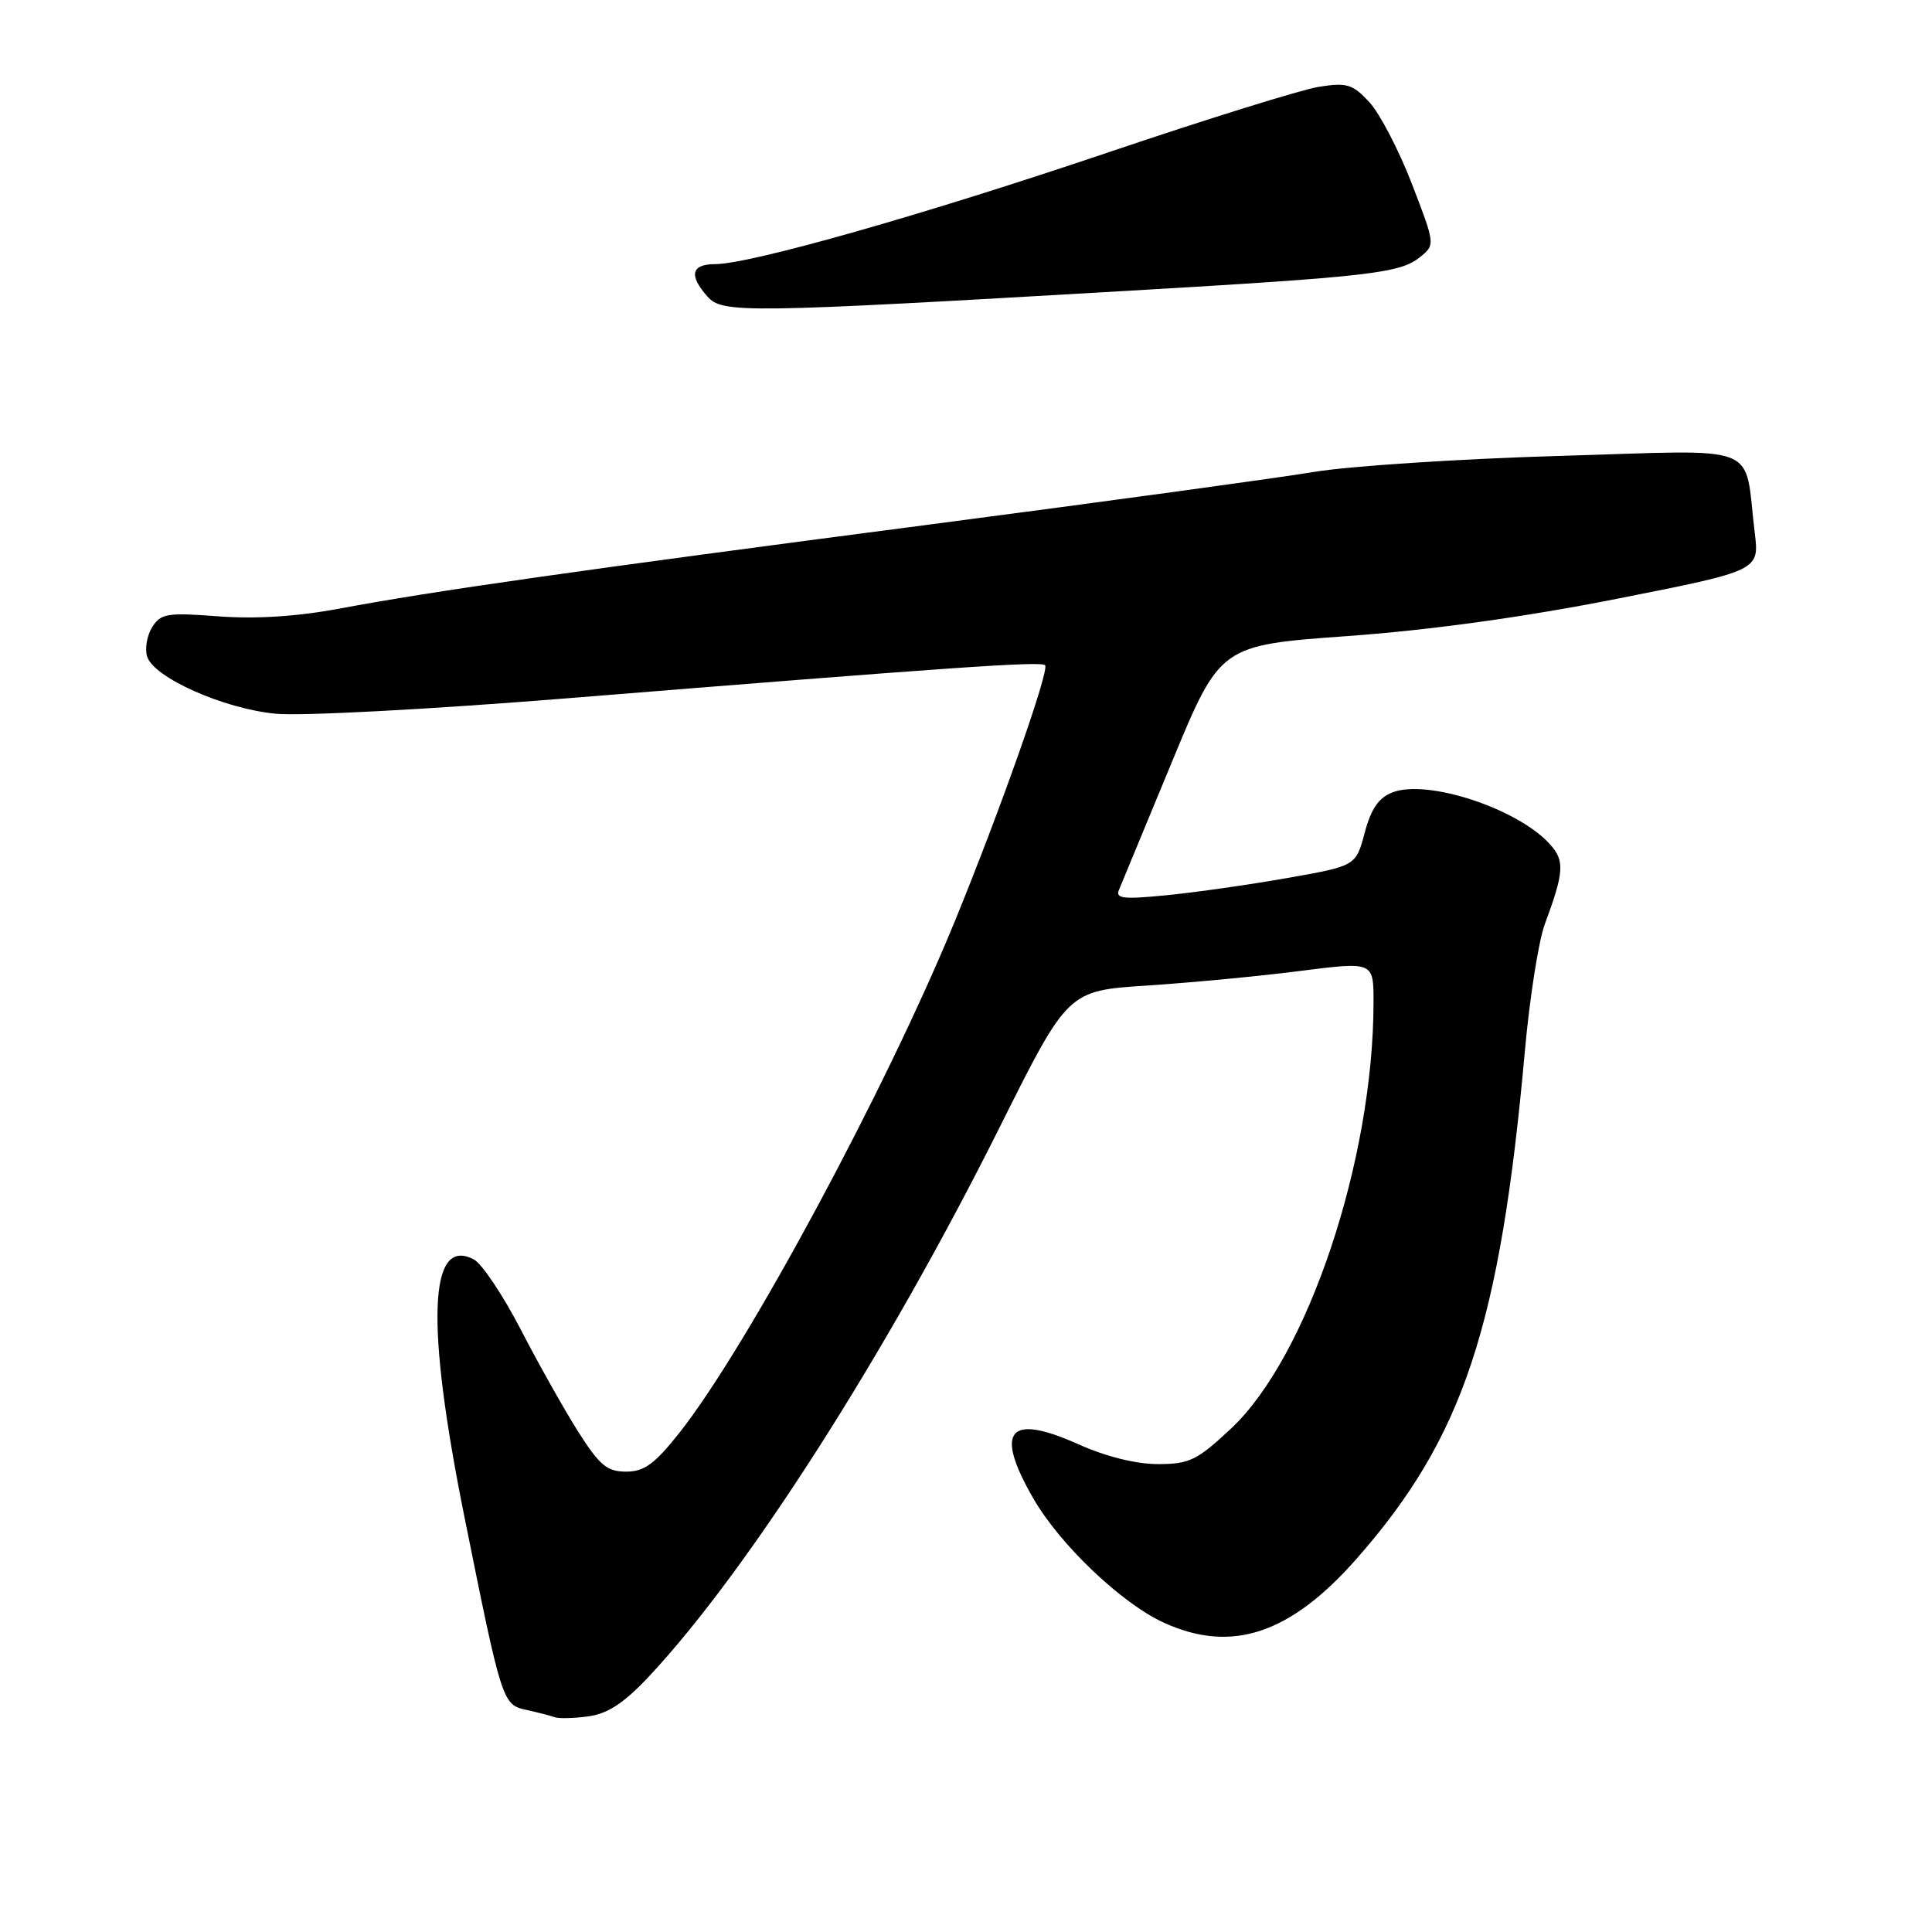 <?xml version="1.0" encoding="UTF-8" standalone="no"?>
<!DOCTYPE svg PUBLIC "-//W3C//DTD SVG 1.1//EN" "http://www.w3.org/Graphics/SVG/1.1/DTD/svg11.dtd" >
<svg xmlns="http://www.w3.org/2000/svg" xmlns:xlink="http://www.w3.org/1999/xlink" version="1.1" viewBox="0 0 256 256">
 <g >
 <path fill="currentColor"
d=" M 86.00 222.13 C 99.11 208.12 117.56 179.21 132.50 149.29 C 141.50 131.27 141.50 131.27 152.00 130.59 C 157.78 130.21 166.89 129.35 172.25 128.66 C 182.00 127.42 182.00 127.42 182.00 132.77 C 182.00 153.67 173.27 179.80 163.11 189.30 C 158.61 193.51 157.60 194.00 153.42 194.00 C 150.53 194.00 146.52 193.00 142.91 191.38 C 133.65 187.22 131.72 189.50 136.89 198.50 C 140.43 204.67 148.63 212.48 154.27 215.04 C 163.22 219.10 170.97 216.52 179.75 206.55 C 193.90 190.47 198.77 175.79 202.05 139.31 C 202.68 132.26 203.87 124.70 204.68 122.50 C 207.26 115.54 207.36 114.05 205.37 111.86 C 201.12 107.15 189.19 103.22 184.55 104.98 C 182.69 105.69 181.69 107.13 180.83 110.34 C 179.66 114.74 179.66 114.74 170.58 116.34 C 165.59 117.22 158.39 118.25 154.58 118.62 C 148.85 119.19 147.77 119.07 148.27 117.91 C 148.60 117.13 151.75 109.53 155.27 101.00 C 161.68 85.50 161.68 85.50 178.59 84.28 C 189.64 83.48 202.02 81.76 214.32 79.33 C 233.13 75.61 233.13 75.61 232.51 70.56 C 231.03 58.49 233.92 59.62 206.64 60.41 C 193.36 60.80 178.68 61.76 174.00 62.55 C 169.32 63.33 146.60 66.44 123.50 69.46 C 76.22 75.63 57.38 78.32 45.00 80.64 C 39.39 81.69 33.93 82.04 28.96 81.67 C 22.14 81.15 21.30 81.29 20.16 83.11 C 19.47 84.22 19.17 85.98 19.50 87.01 C 20.39 89.79 29.61 93.90 36.50 94.57 C 39.85 94.90 56.85 94.00 75.00 92.54 C 126.70 88.37 137.93 87.59 138.48 88.15 C 139.10 88.77 132.61 107.19 126.54 122.02 C 117.43 144.25 99.00 178.49 90.04 189.83 C 86.75 193.99 85.37 195.00 82.96 195.00 C 80.45 195.00 79.45 194.17 76.64 189.75 C 74.81 186.86 71.38 180.77 69.03 176.22 C 66.67 171.66 63.87 167.47 62.81 166.90 C 56.81 163.69 56.38 175.40 61.54 201.00 C 66.53 225.75 66.57 225.87 69.79 226.58 C 71.28 226.91 72.95 227.34 73.50 227.54 C 74.05 227.74 76.08 227.69 78.00 227.42 C 80.55 227.07 82.72 225.63 86.00 222.13 Z  M 149.50 38.53 C 181.45 36.67 185.53 36.20 188.13 34.09 C 190.19 32.43 190.19 32.43 187.07 24.33 C 185.35 19.88 182.82 15.02 181.44 13.53 C 179.22 11.14 178.47 10.91 174.72 11.51 C 172.40 11.89 159.93 15.77 147.00 20.14 C 122.43 28.45 99.43 34.99 94.75 35.00 C 91.59 35.00 91.24 36.49 93.75 39.30 C 95.73 41.53 98.61 41.49 149.50 38.53 Z "/>
</g>
</svg>